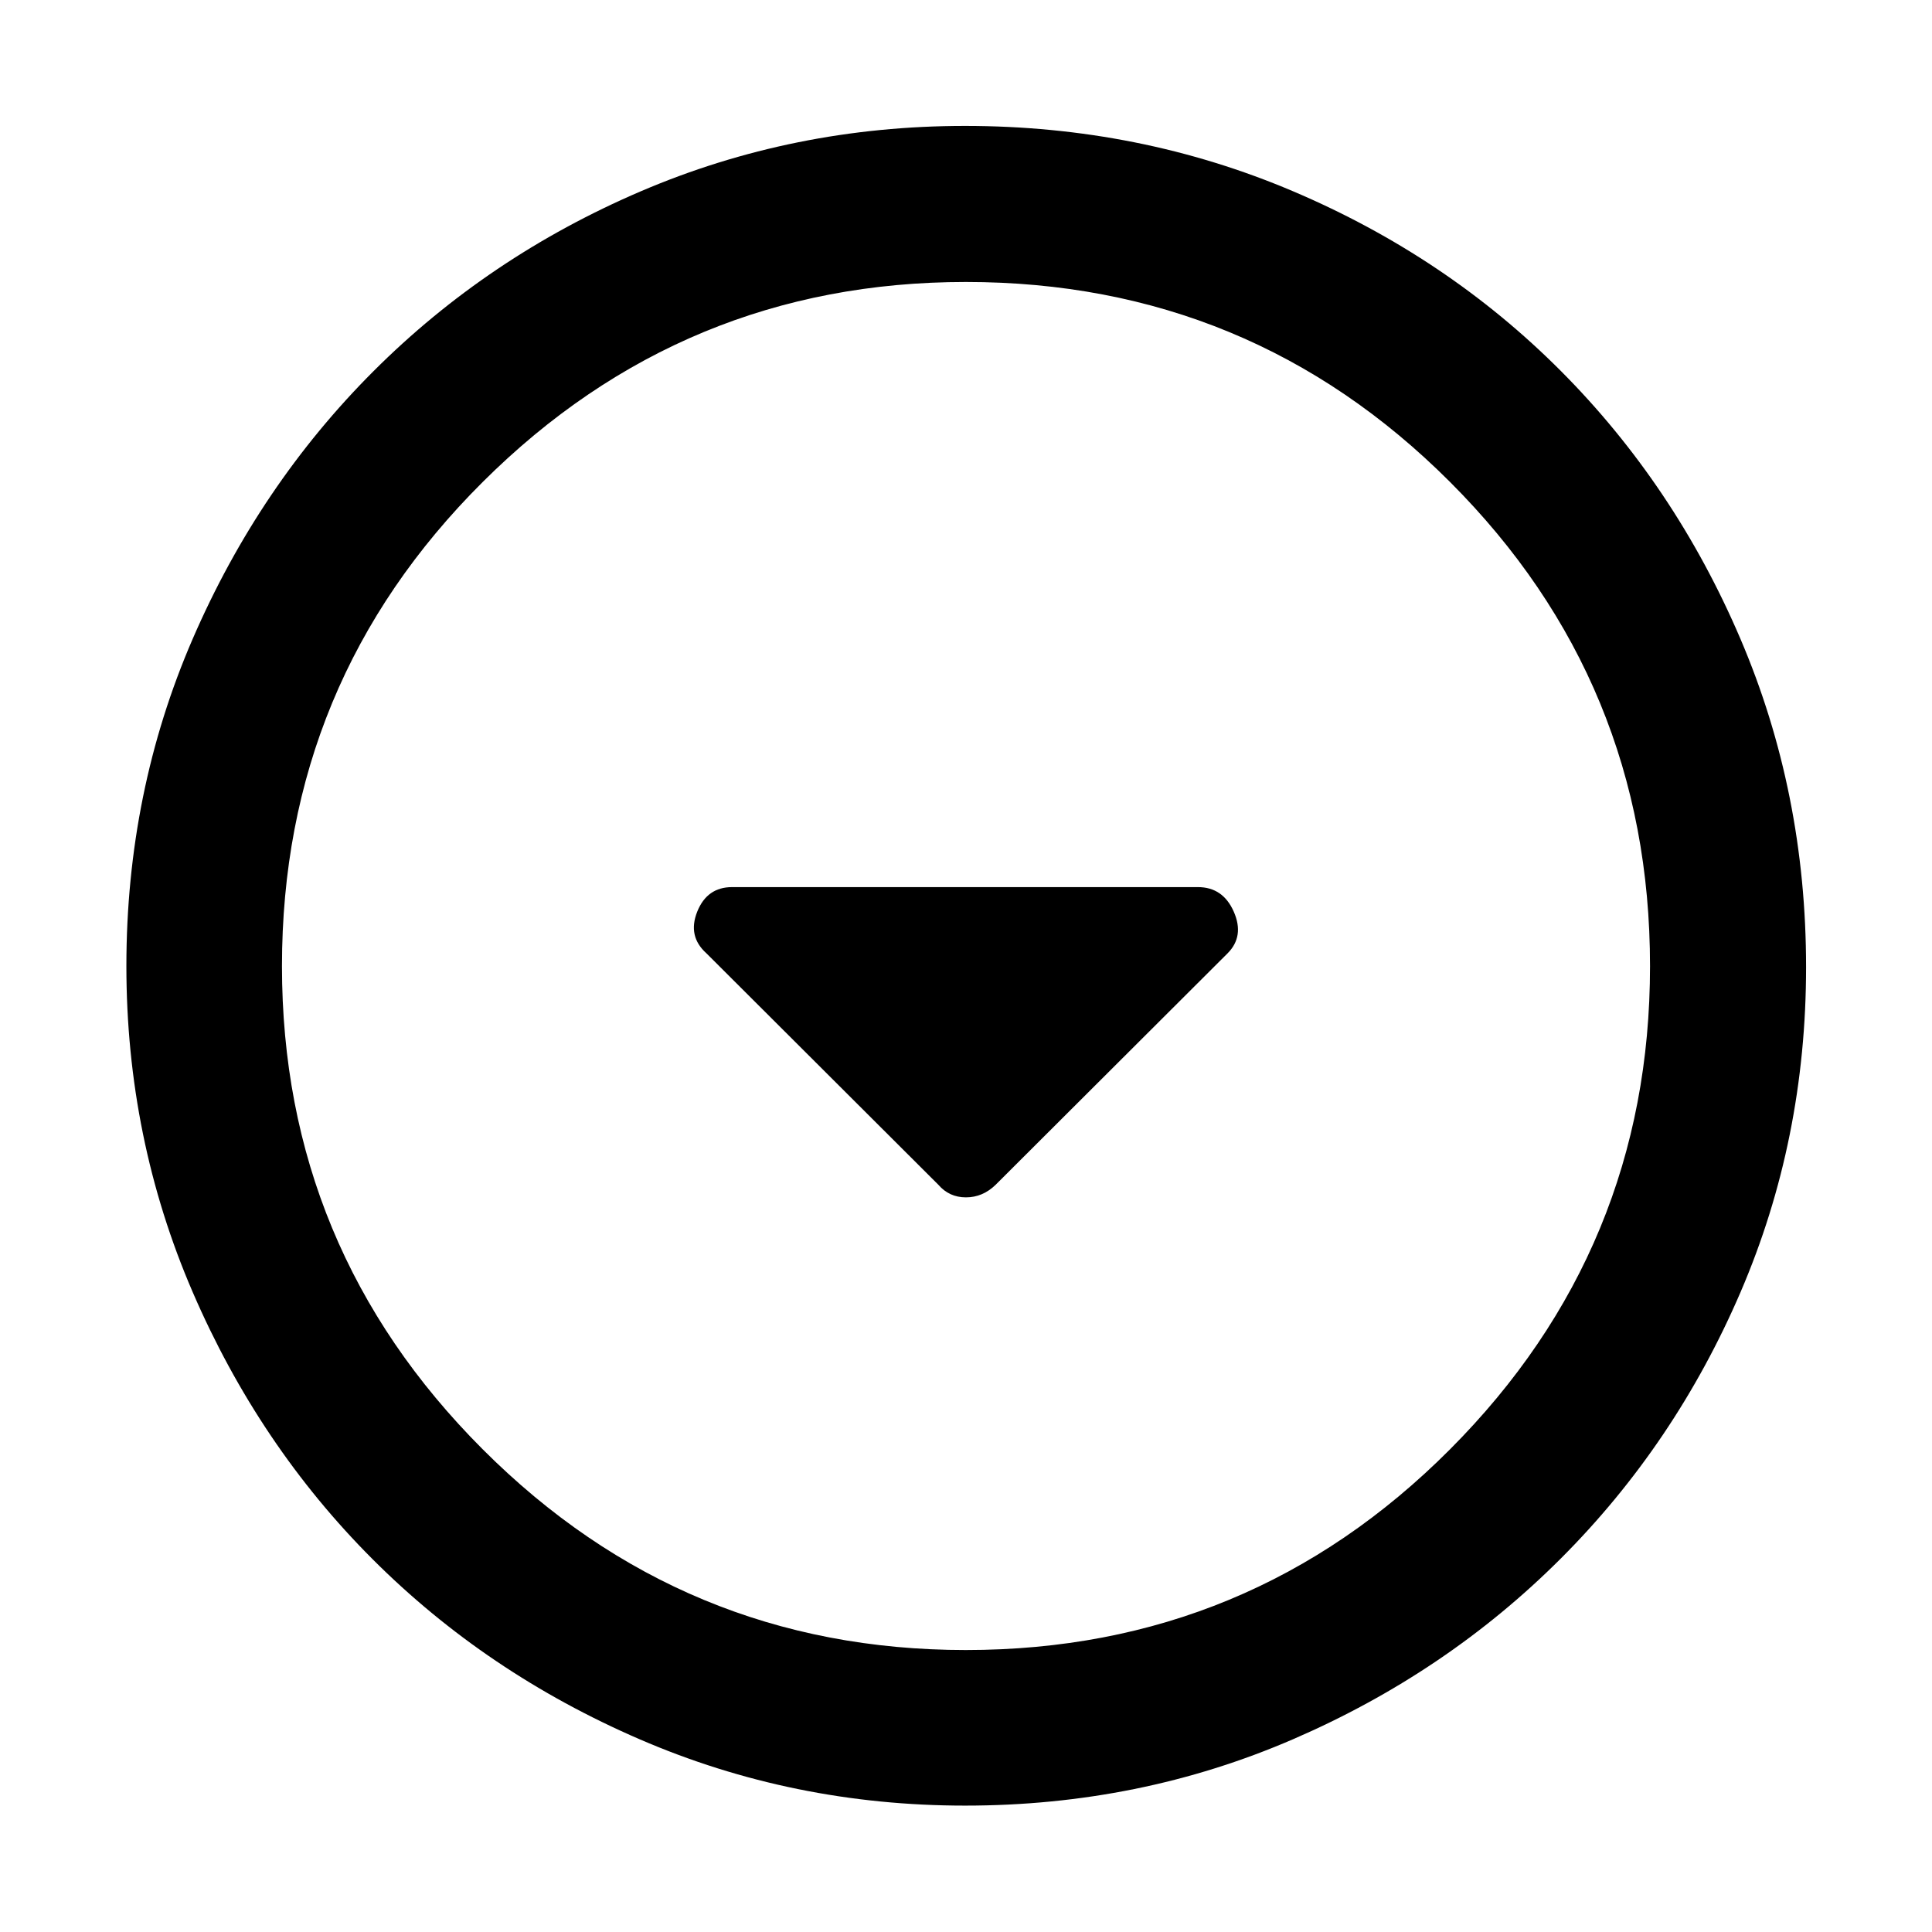 <svg xmlns="http://www.w3.org/2000/svg" height="48" viewBox="0 -960 960 960" width="48"><path d="M466.28-371.28q5.38 6.24 13.7 6.24t14.74-6.24l115.24-115q8.47-8.48 3.1-20.7-5.38-12.22-17.82-12.22H363.76q-12.44 0-17.32 12.22-4.87 12.22 4.6 20.7l115.24 115ZM479.57-62.8q-85.45 0-161.64-32.92-76.2-32.93-132.74-89.47-56.54-56.54-89.47-132.83-32.92-76.3-32.92-161.95 0-86.54 32.98-162.65 32.98-76.12 89.81-132.94 56.83-56.82 132.74-89.35 75.92-32.52 161.17-32.52 86.63 0 163.08 32.5 76.46 32.51 133.04 89.3 56.58 56.8 89.2 133.09 32.61 76.3 32.61 163.08 0 85.77-32.52 161.42-32.53 75.65-89.35 132.46-56.82 56.82-133.05 89.8Q566.28-62.8 479.57-62.8Zm.38-77.31q141.13 0 240.53-99.7 99.41-99.7 99.41-240.14 0-141.13-99.35-240.53-99.35-99.41-240.6-99.41-140.26 0-240.04 99.35-99.79 99.35-99.79 240.6 0 140.26 99.7 240.04 99.7 99.79 240.14 99.79ZM480-480Z"/></svg>